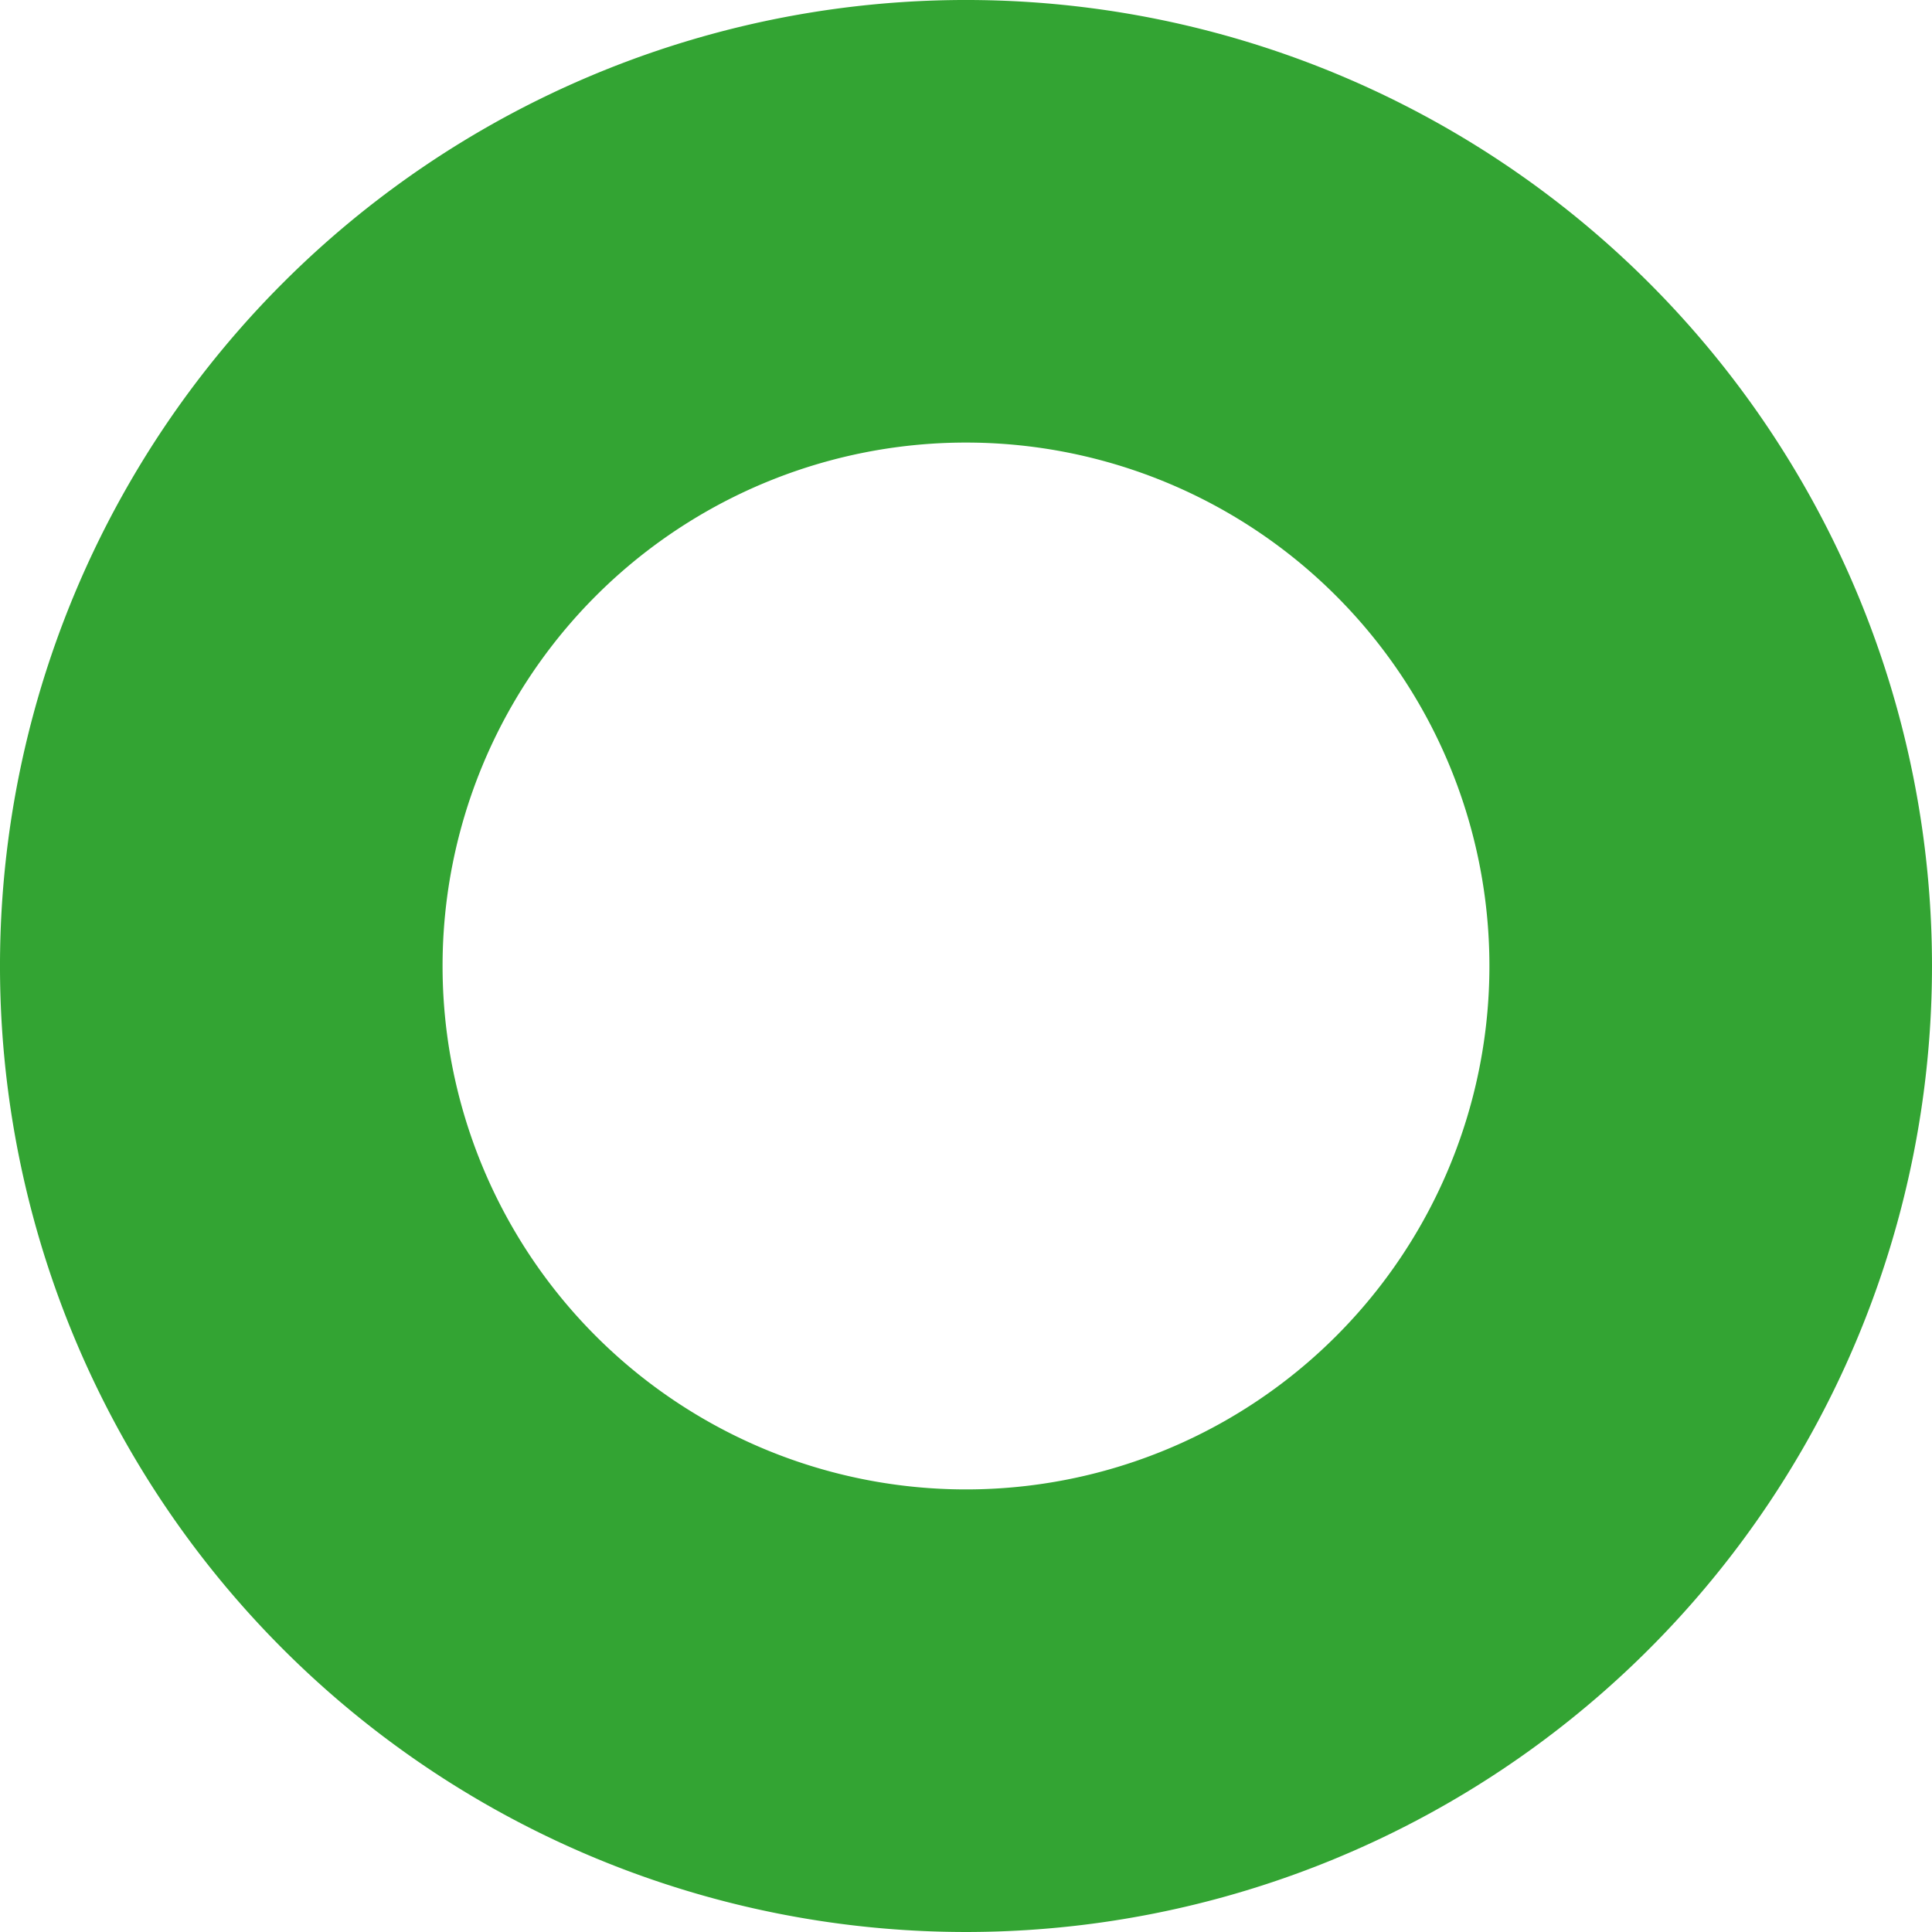 <?xml version="1.0" encoding="UTF-8" standalone="no"?>
<!-- Created with Inkscape (http://www.inkscape.org/) -->

<svg
   width="500"
   height="500"
   viewBox="0 0 132.292 132.292"
   version="1.1"
   id="svg1"
   sodipodi:docname="circle.svg"
   inkscape:version="1.3 (0e150ed, 2023-07-21)"
   xmlns:inkscape="http://www.inkscape.org/namespaces/inkscape"
   xmlns:sodipodi="http://sodipodi.sourceforge.net/DTD/sodipodi-0.dtd"
   xmlns="http://www.w3.org/2000/svg"
   xmlns:svg="http://www.w3.org/2000/svg">
  <sodipodi:namedview
     id="namedview1"
     pagecolor="#ffffff"
     bordercolor="#000000"
     borderopacity="0.25"
     inkscape:showpageshadow="2"
     inkscape:pageopacity="0.0"
     inkscape:pagecheckerboard="0"
     inkscape:deskcolor="#d1d1d1"
     inkscape:document-units="px"
     inkscape:zoom="0.47199988"
     inkscape:cx="250.00006"
     inkscape:cy="250.00006"
     inkscape:window-width="1224"
     inkscape:window-height="429"
     inkscape:window-x="217"
     inkscape:window-y="25"
     inkscape:window-maximized="0"
     inkscape:current-layer="layer1" />
  <defs
     id="defs1" />
  <g
     inkscape:label="Layer 1"
     inkscape:groupmode="layer"
     id="layer1">
    <path
       id="path1"
       style="fill:none;stroke:#008d00;stroke-width:30.305;stroke-linecap:round;stroke-dasharray:none;stroke-opacity:0.8"
       d="M 117.139,66.146 A 50.993,50.994 0 0 1 66.146,117.139 50.993,50.994 0 0 1 15.152,66.146 50.993,50.994 0 0 1 66.146,15.152 50.993,50.994 0 0 1 117.139,66.146 Z" />
  </g>
</svg>
